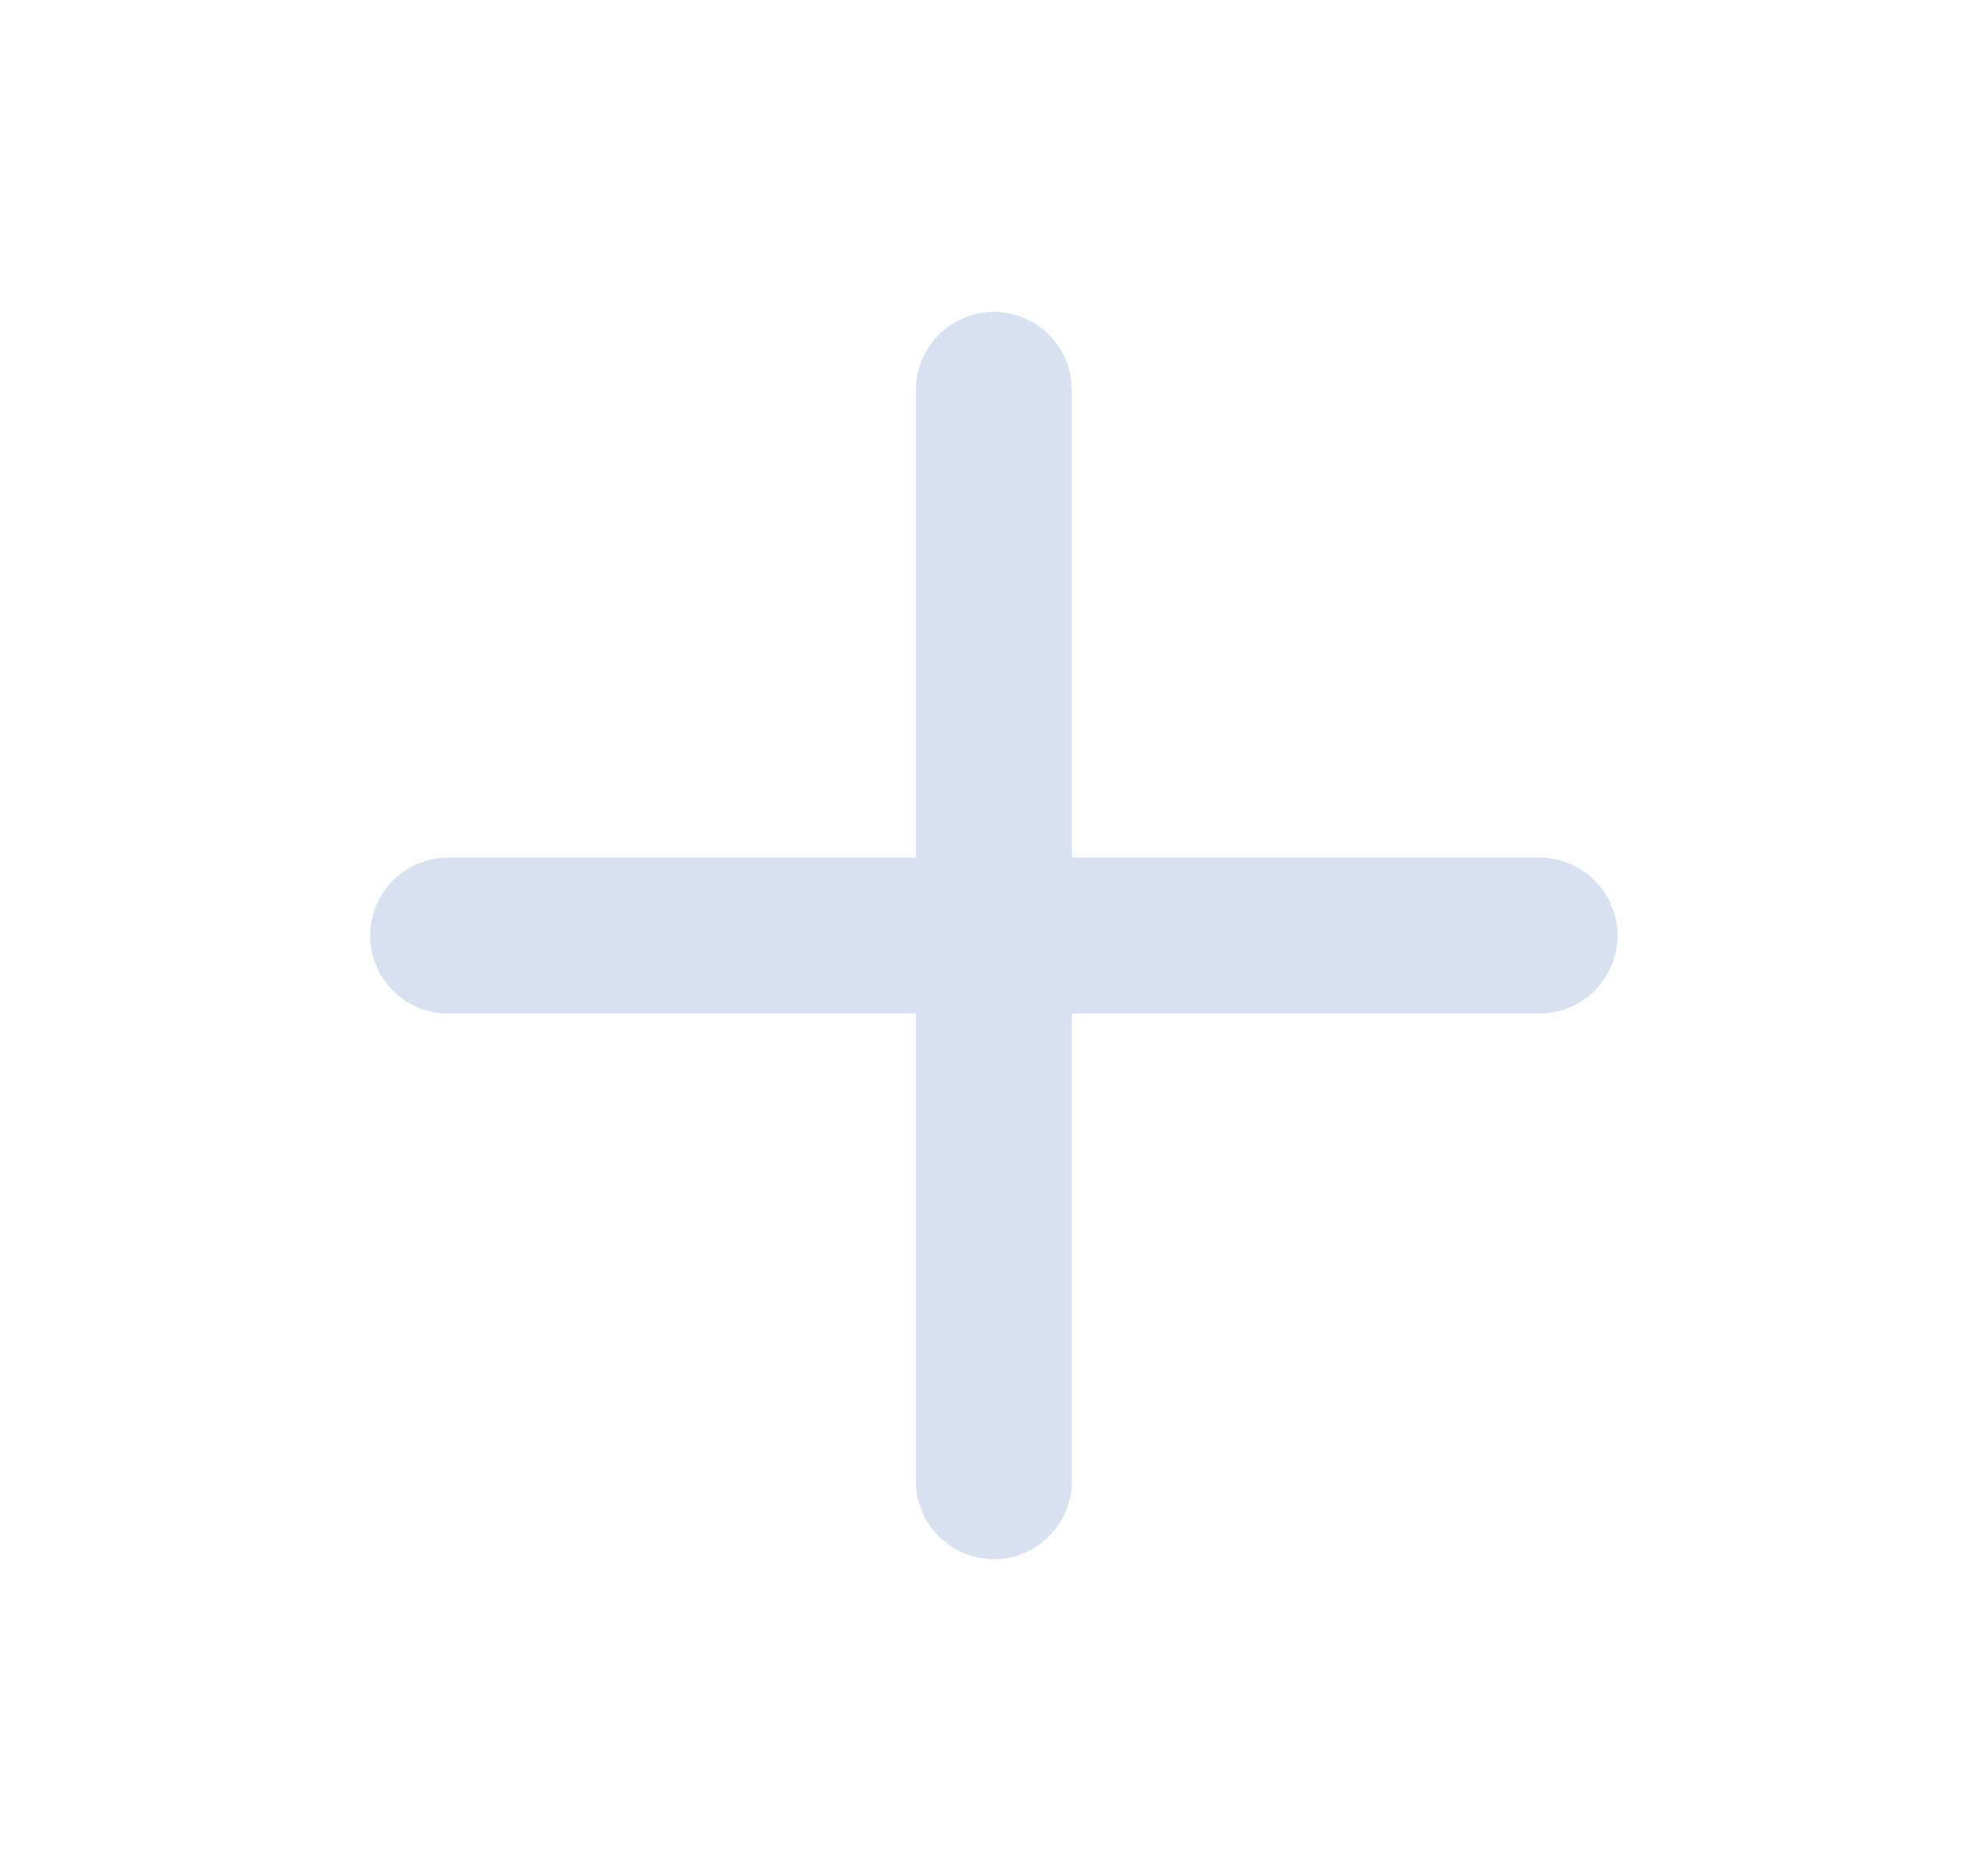 <svg width="17" height="16" viewBox="0 0 17 16" fill="none" xmlns="http://www.w3.org/2000/svg">
<path d="M8.499 3.334V12.667M3.832 8.001H13.165" stroke="#D7E1EF" stroke-width="1.333" stroke-linecap="round" stroke-linejoin="round"/>
</svg>
